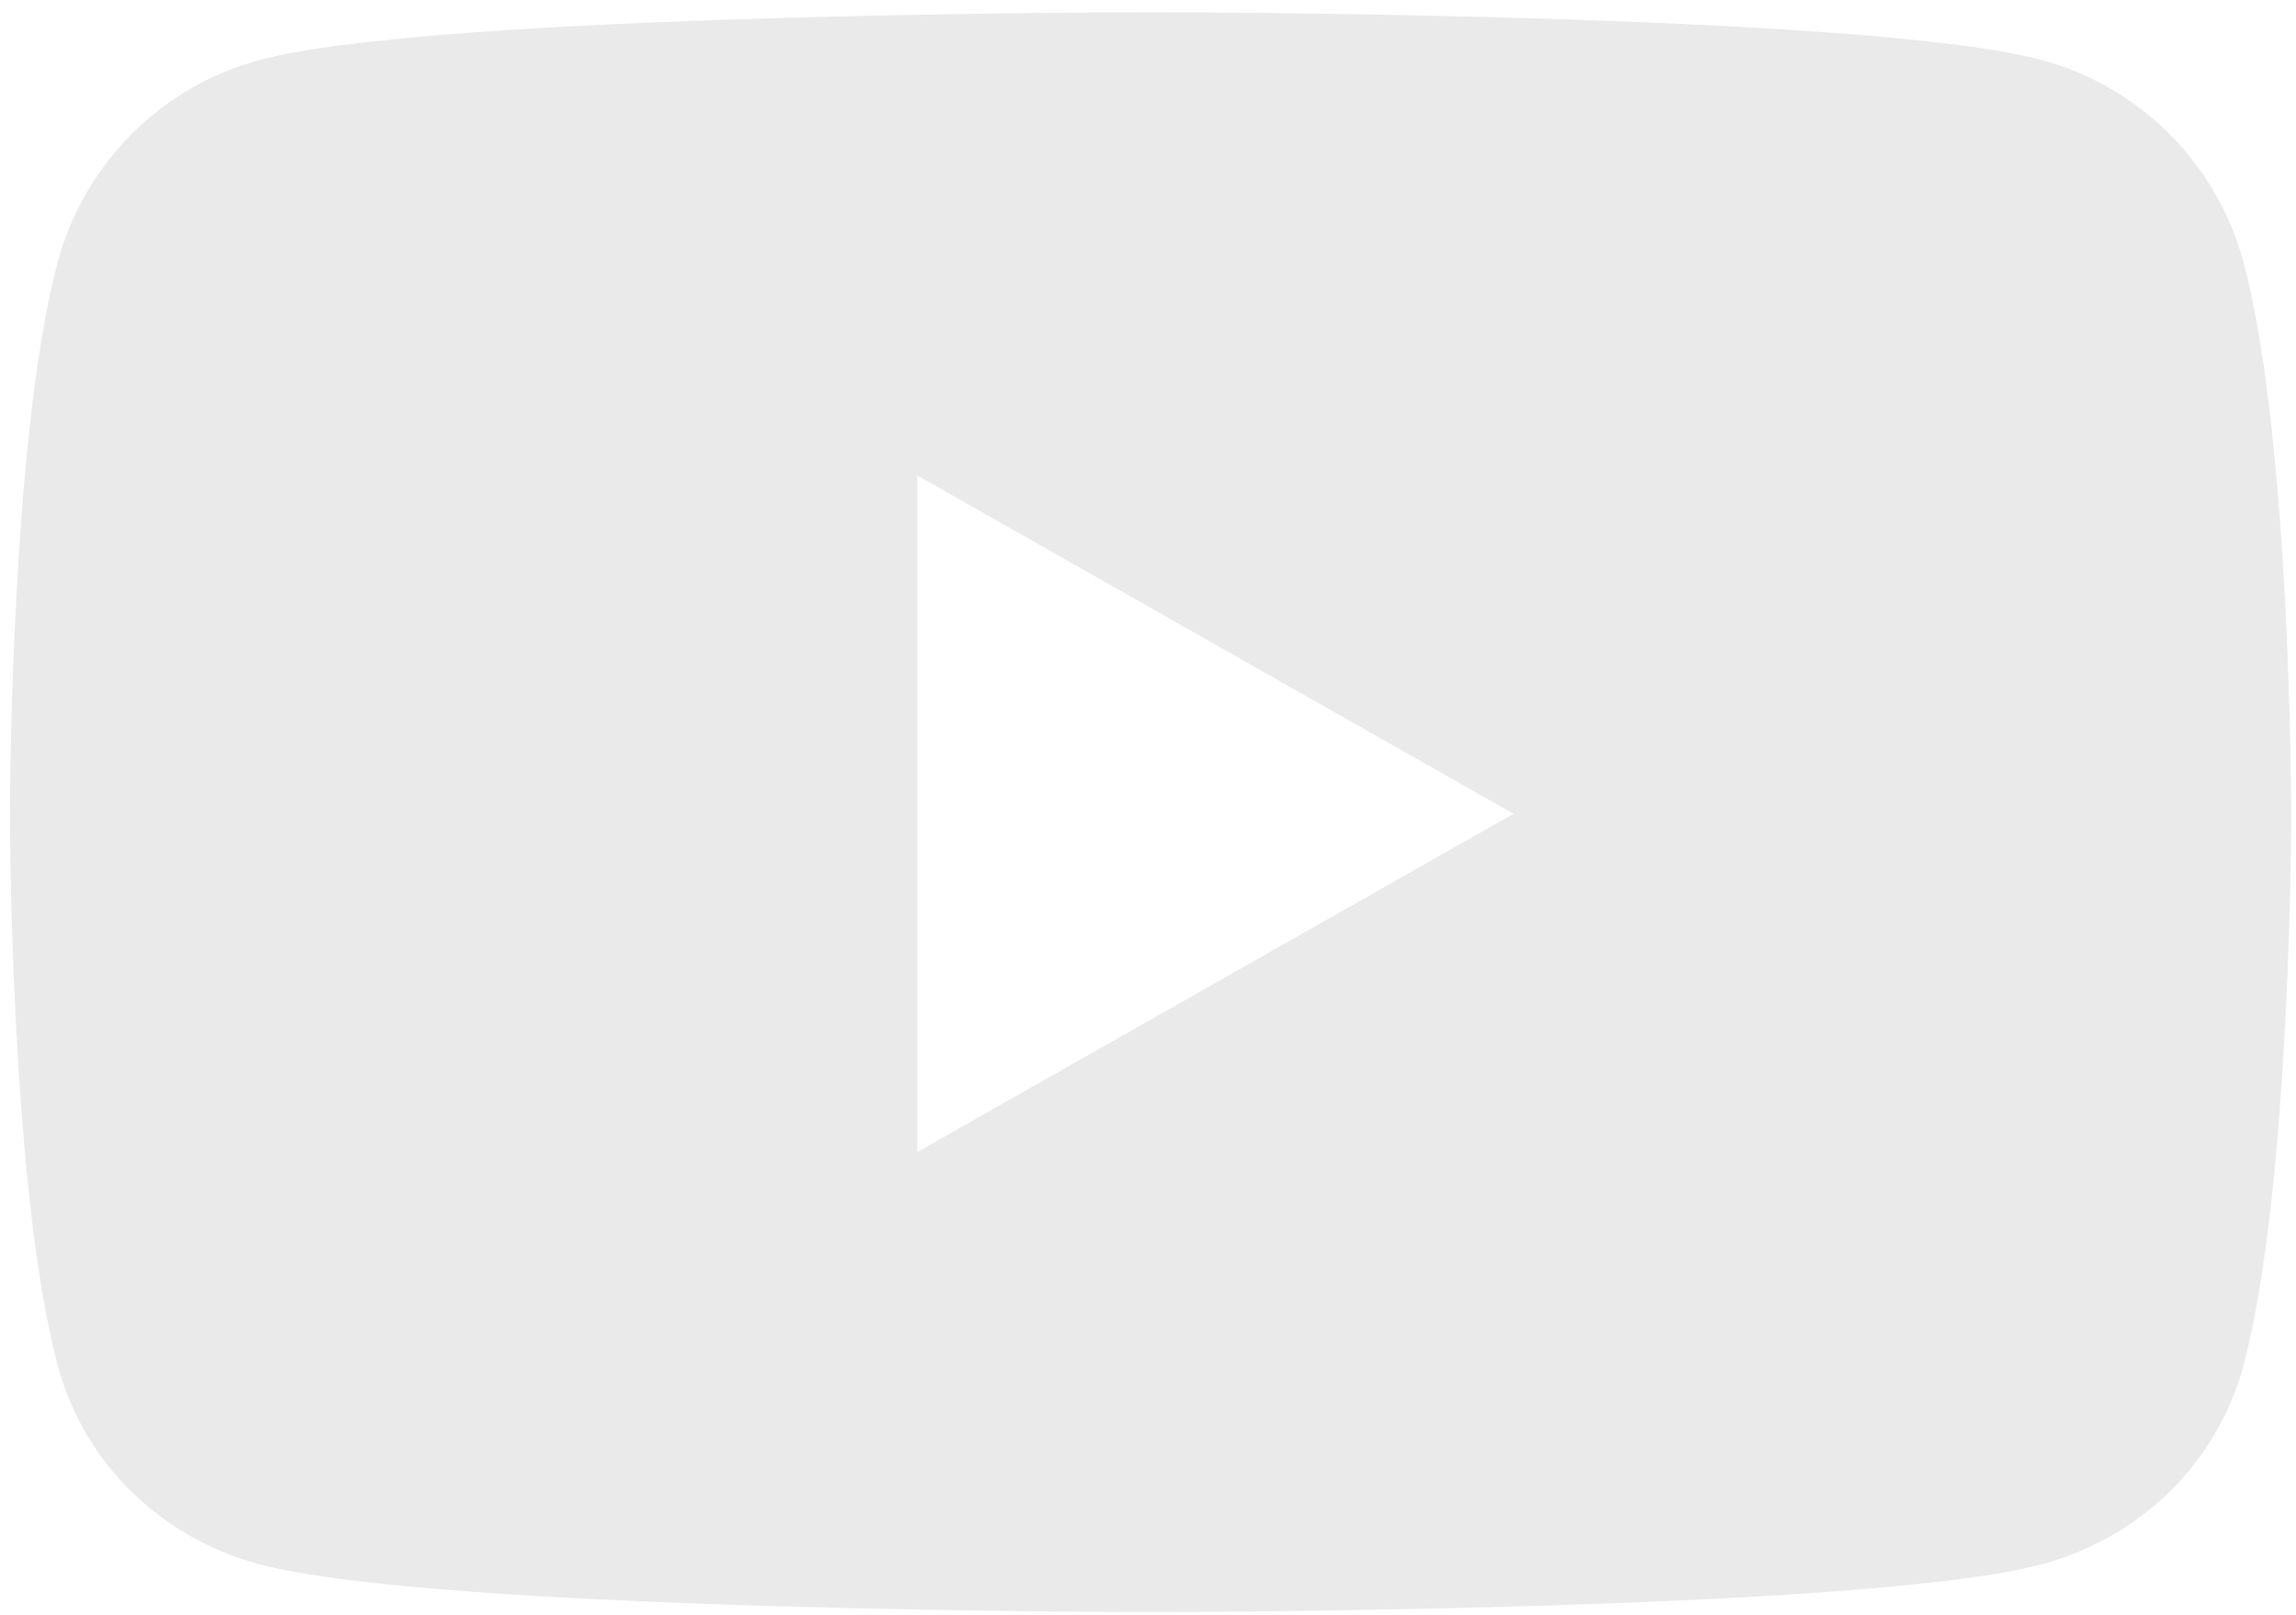<svg width="81" height="57" viewBox="0 0 81 57" fill="none" xmlns="http://www.w3.org/2000/svg">
<path d="M79.15 9.265C78.224 5.788 75.497 3.05 72.034 2.12C65.758 0.432 40.591 0.432 40.591 0.432C40.591 0.432 15.424 0.432 9.148 2.12C5.685 3.05 2.958 5.788 2.032 9.265C0.351 15.568 0.351 28.717 0.351 28.717C0.351 28.717 0.351 41.866 2.032 48.169C2.958 51.646 5.685 54.27 9.148 55.2C15.424 56.888 40.591 56.888 40.591 56.888C40.591 56.888 65.758 56.888 72.034 55.2C75.497 54.27 78.224 51.646 79.15 48.169C80.831 41.866 80.831 28.717 80.831 28.717C80.831 28.717 80.831 15.568 79.15 9.265ZM32.36 40.656V16.778L53.395 28.717L32.36 40.656Z" fill="#EAEAEA"/>
</svg>
